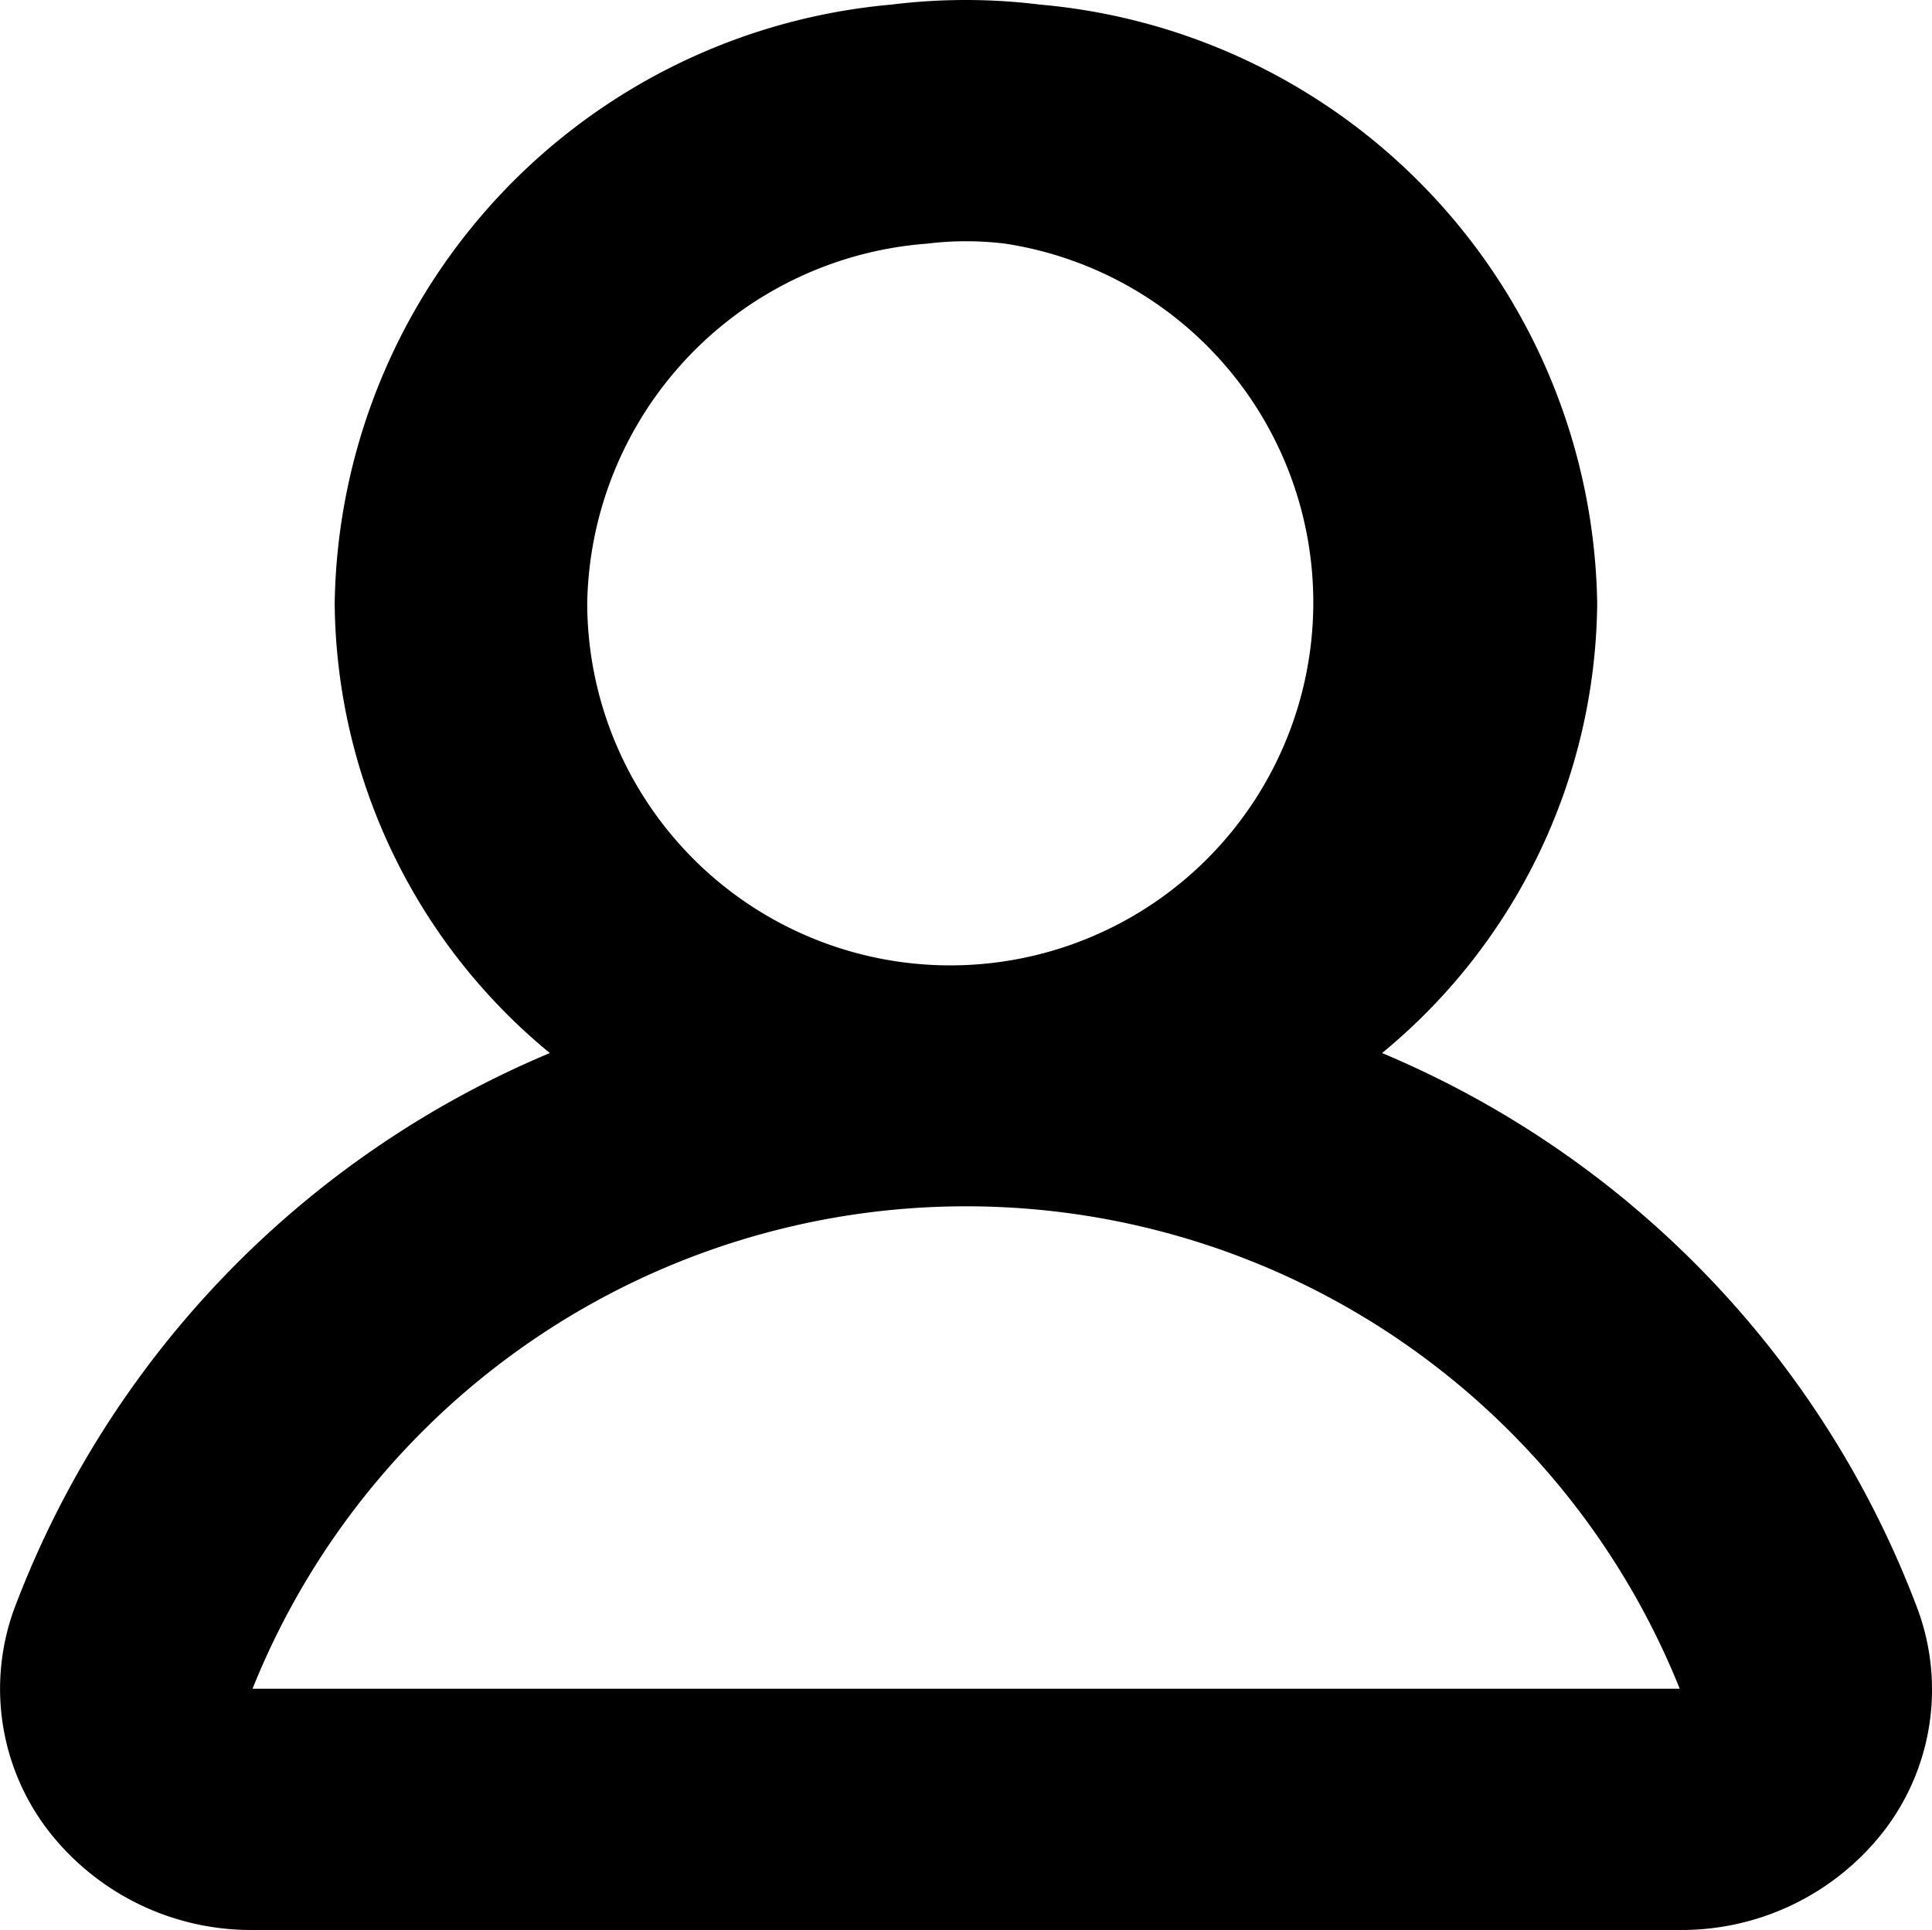 <svg xmlns="http://www.w3.org/2000/svg" width="16.013" height="16" viewBox="0 0 16.013 16">
  <defs>
    <style>
      .cls-1 {
        fill: #22262a;
        fill-rule: evenodd;
      }
    </style>
  </defs>
  <path id="profile_icon" className="cls-1" d="M431.9,365.343a8.086,8.086,0,0,0-4.44-4.613,4.881,4.881,0,0,0,1.783-3.73,5.062,5.062,0,0,0-4.619-4.962,5,5,0,0,0-1.23,0A5.062,5.062,0,0,0,418.779,357a4.878,4.878,0,0,0,1.783,3.73,8.085,8.085,0,0,0-4.441,4.613,1.93,1.93,0,0,0,.271,1.816A2.125,2.125,0,0,0,418.1,368h11.829a2.122,2.122,0,0,0,1.706-.841,1.924,1.924,0,0,0,.265-1.816ZM420.872,357a3.044,3.044,0,0,1,2.816-2.98,2.642,2.642,0,0,1,.649,0,3.009,3.009,0,1,1-3.465,2.98Zm-2.774,9a6.373,6.373,0,0,1,11.829,0H418.1Z" transform="translate(-416.005 -352)"/>
</svg>

